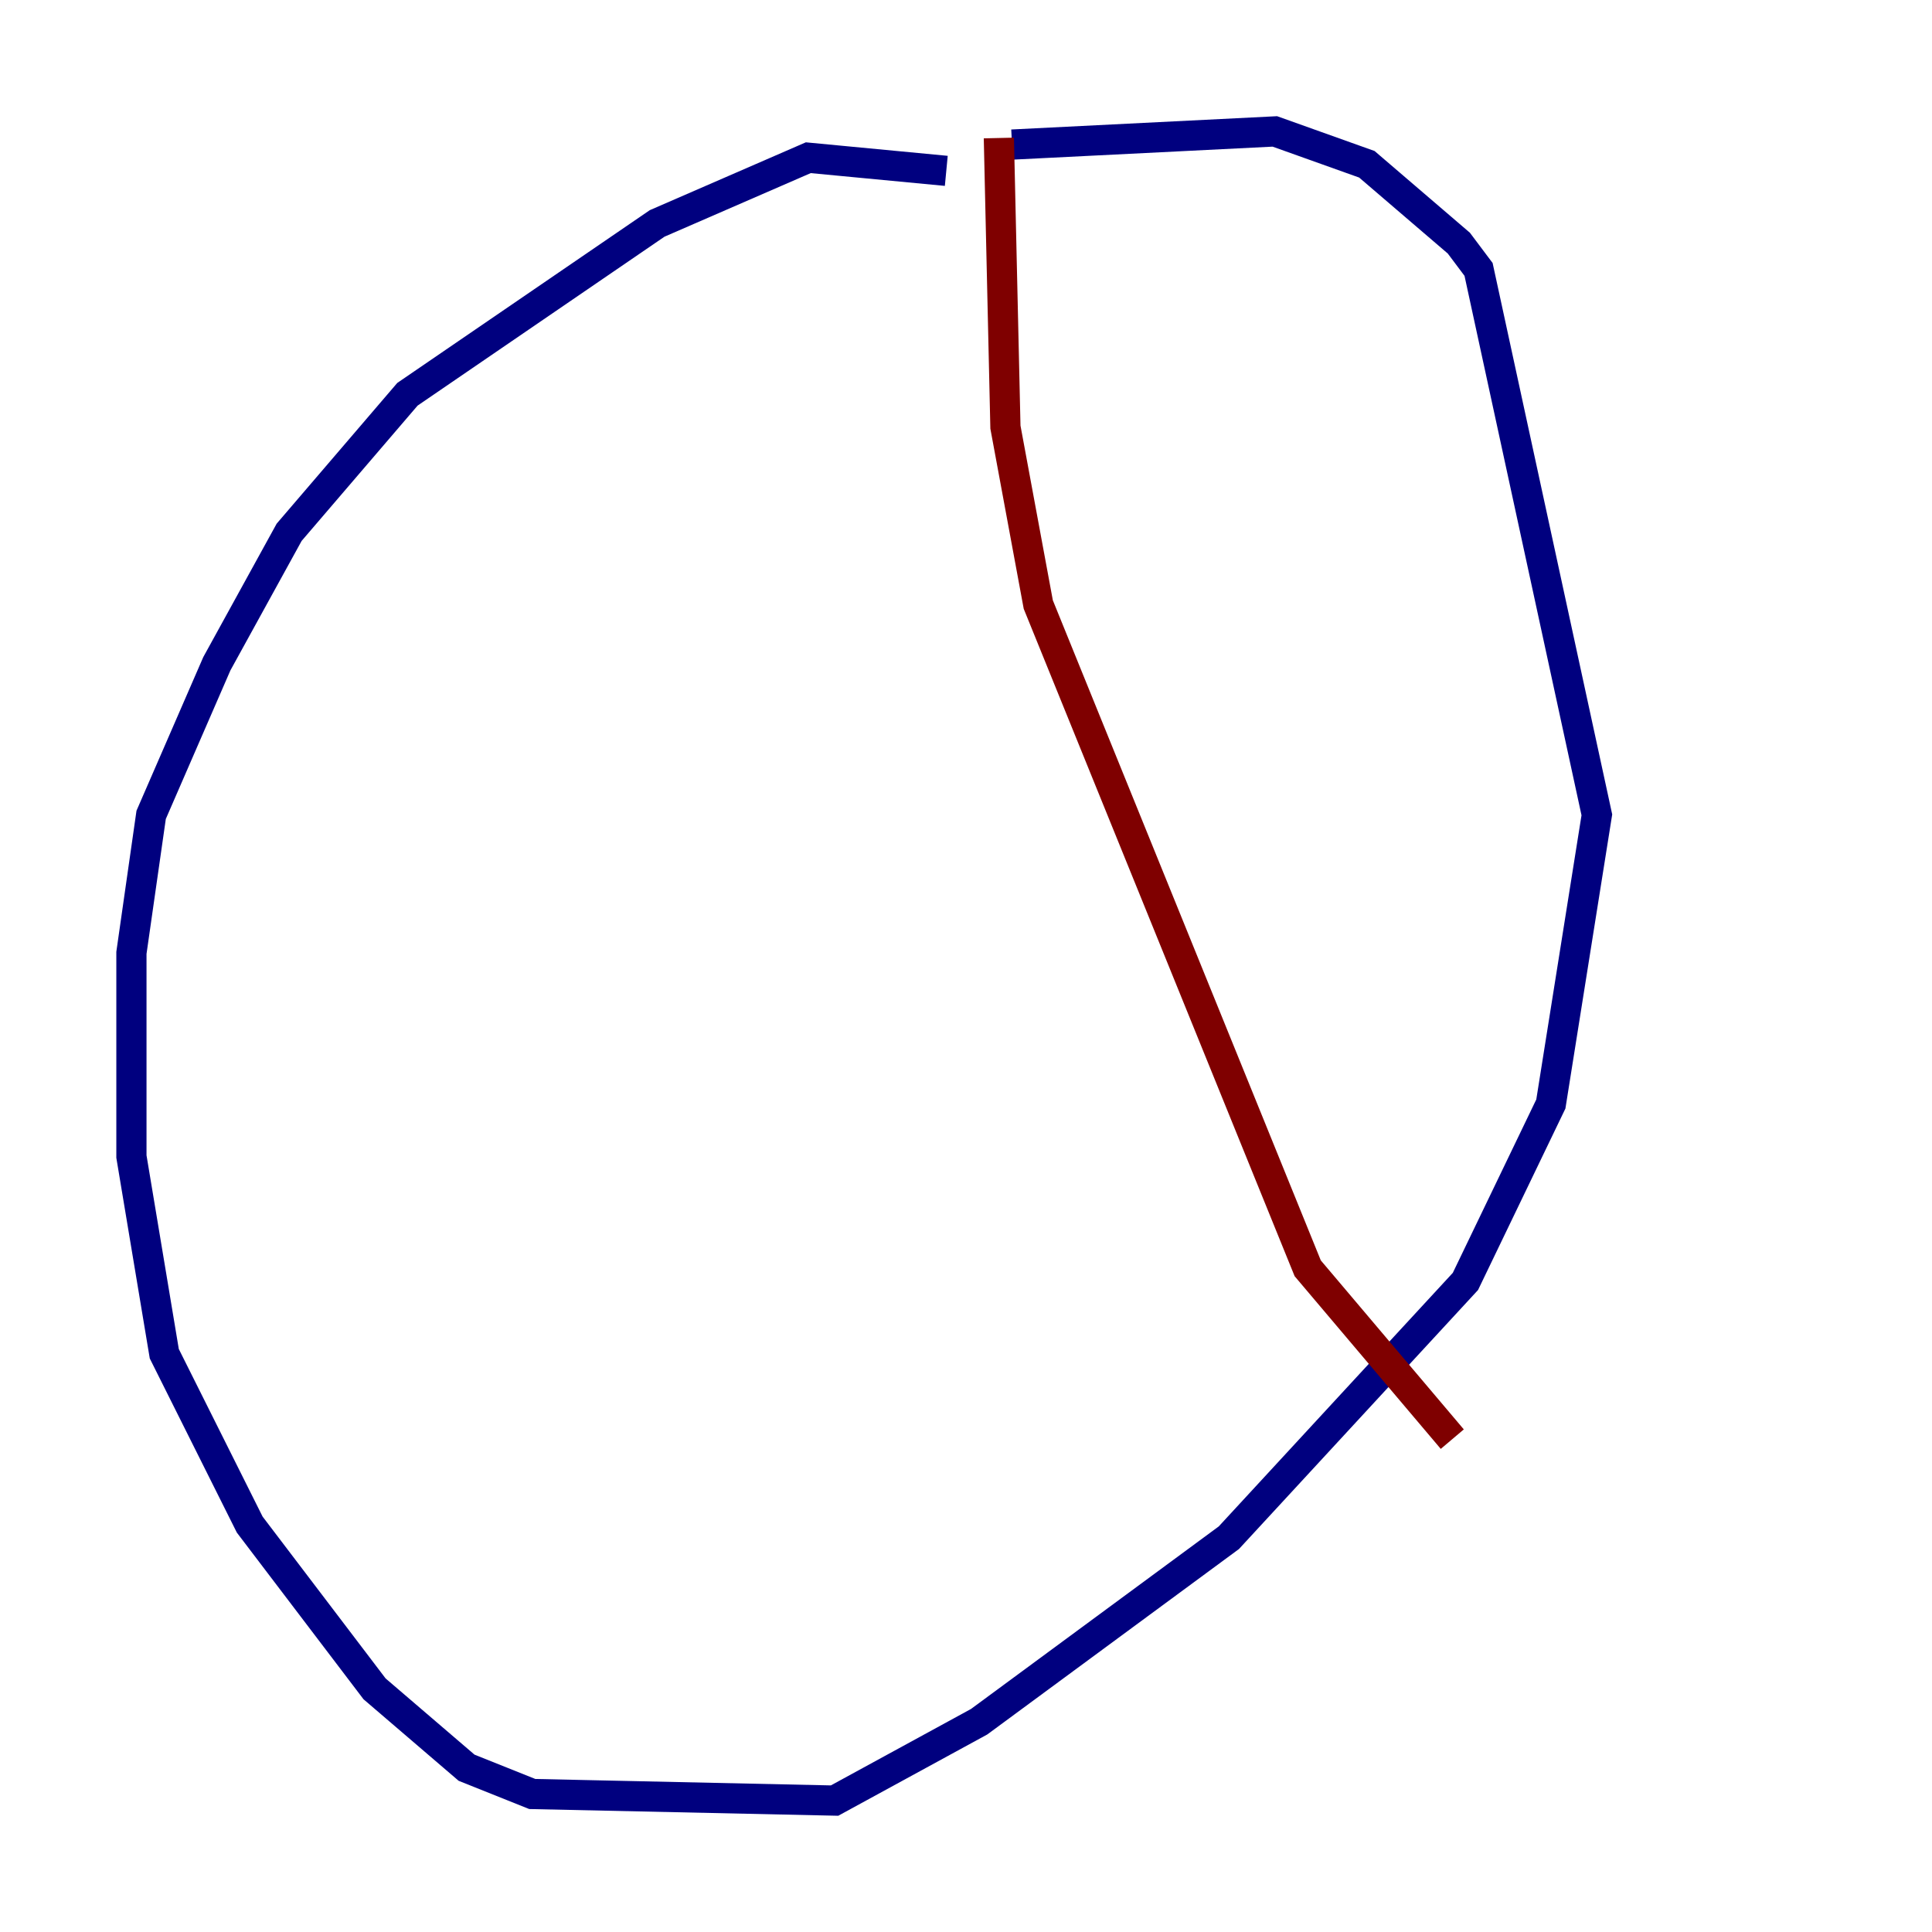<?xml version="1.0" encoding="utf-8" ?>
<svg baseProfile="tiny" height="128" version="1.2" viewBox="0,0,128,128" width="128" xmlns="http://www.w3.org/2000/svg" xmlns:ev="http://www.w3.org/2001/xml-events" xmlns:xlink="http://www.w3.org/1999/xlink"><defs /><polyline fill="none" points="62.694,11.32 53.551,10.449 43.537,14.803 26.993,26.122 19.157,35.265 14.367,43.973 10.014,53.986 8.707,63.129 8.707,76.626 10.884,89.687 16.544,101.007 24.816,111.891 30.912,117.116 35.265,118.857 55.292,119.293 64.871,114.068 81.415,101.878 97.088,84.898 102.748,73.143 105.796,53.986 97.959,17.85 96.653,16.109 90.558,10.884 84.463,8.707 67.048,9.578" stroke="#00007f" stroke-width="2" /><polyline fill="none" points="66.177,9.143 66.612,28.299 68.789,40.054 86.639,84.027 96.218,95.347" stroke="#7f0000" stroke-width="2" /></svg>